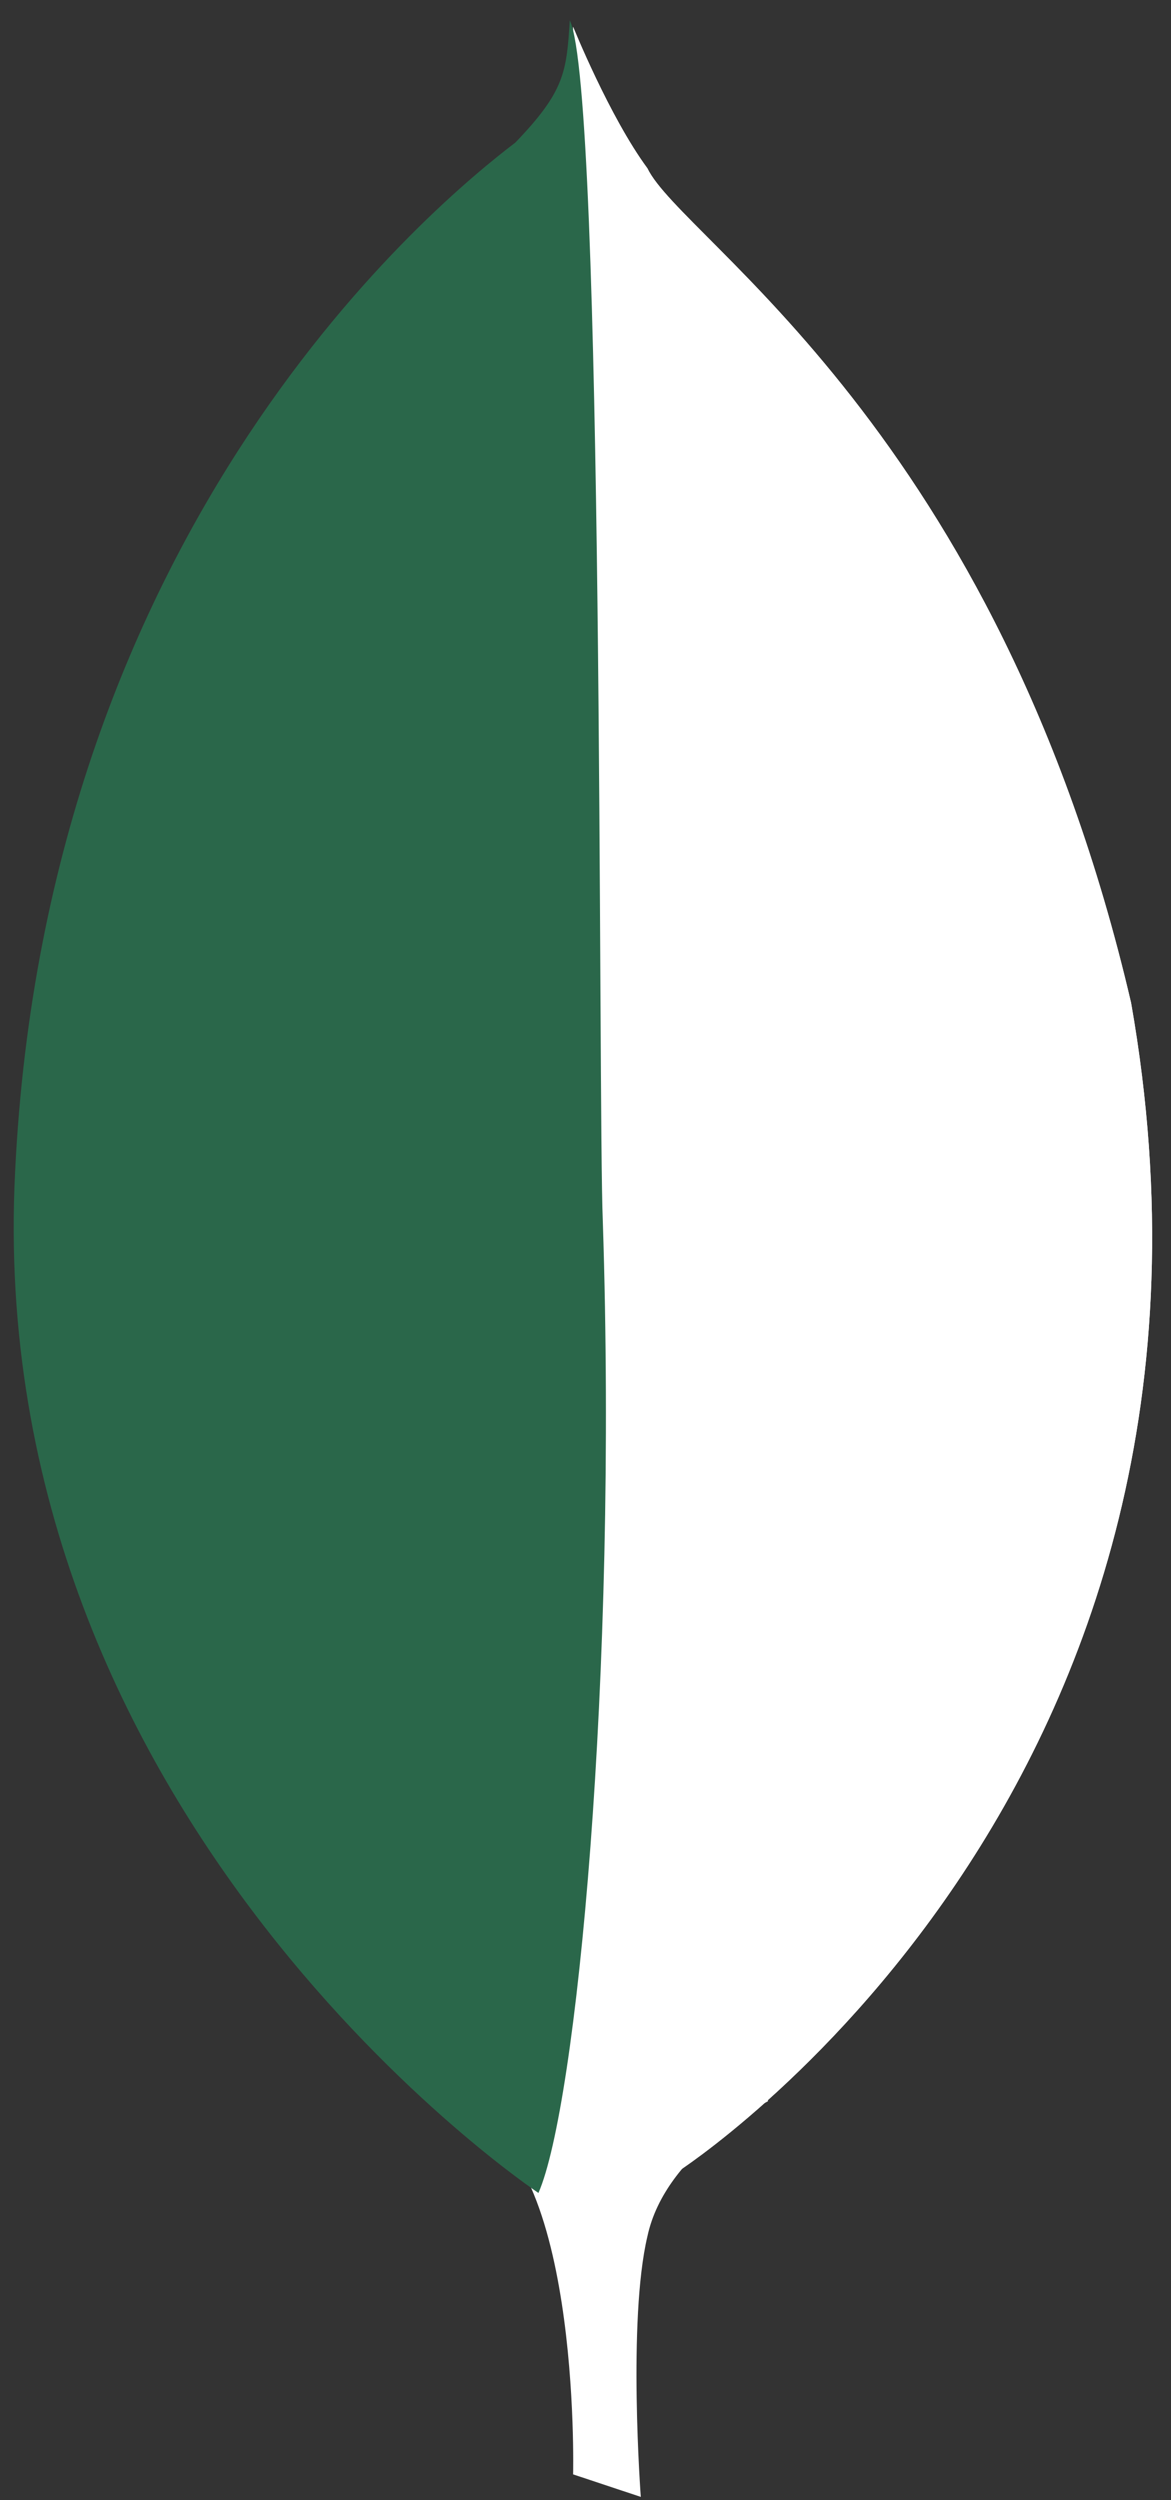 <svg width="45" height="96" viewBox="0 0 45 96" fill="none" xmlns="http://www.w3.org/2000/svg">
<rect x="0" y="0" width="45" height="96" fill="#333333" stroke="none"/>
<path fill-rule="evenodd" clip-rule="evenodd" d="M24.625 95.875L22.024 95.01C22.024 95.01 22.341 82.105 17.583 81.179C14.411 77.597 18.091 -70.723 29.511 80.685C29.511 80.685 25.577 82.599 24.879 85.872C24.117 89.083 24.625 95.875 24.625 95.875Z" fill="white"/>
<path fill-rule="evenodd" clip-rule="evenodd" d="M26.021 83.402C26.021 83.402 48.797 68.829 43.467 38.51C38.329 16.467 26.211 9.242 24.879 6.463C23.42 4.487 22.024 1.03 22.024 1.03L22.976 62.345C22.976 62.407 21.009 81.117 26.022 83.403" fill="white"/>
<path fill-rule="evenodd" clip-rule="evenodd" d="M26.021 83.402C26.021 83.402 48.797 68.829 43.467 38.51C38.329 16.467 26.211 9.242 24.879 6.463C23.42 4.487 22.024 1.03 22.024 1.03L22.976 62.345C22.976 62.407 21.009 81.117 26.022 83.403" fill="white"/>
<path fill-rule="evenodd" clip-rule="evenodd" d="M20.692 84.204C20.692 84.204 -0.689 70.002 0.581 44.994C1.786 19.986 16.885 7.698 19.803 5.475C21.707 3.499 21.77 2.758 21.897 0.782C23.23 3.561 22.976 42.339 23.166 46.908C23.736 64.506 22.151 80.871 20.692 84.204Z" fill="#2A674A"/>
</svg>
